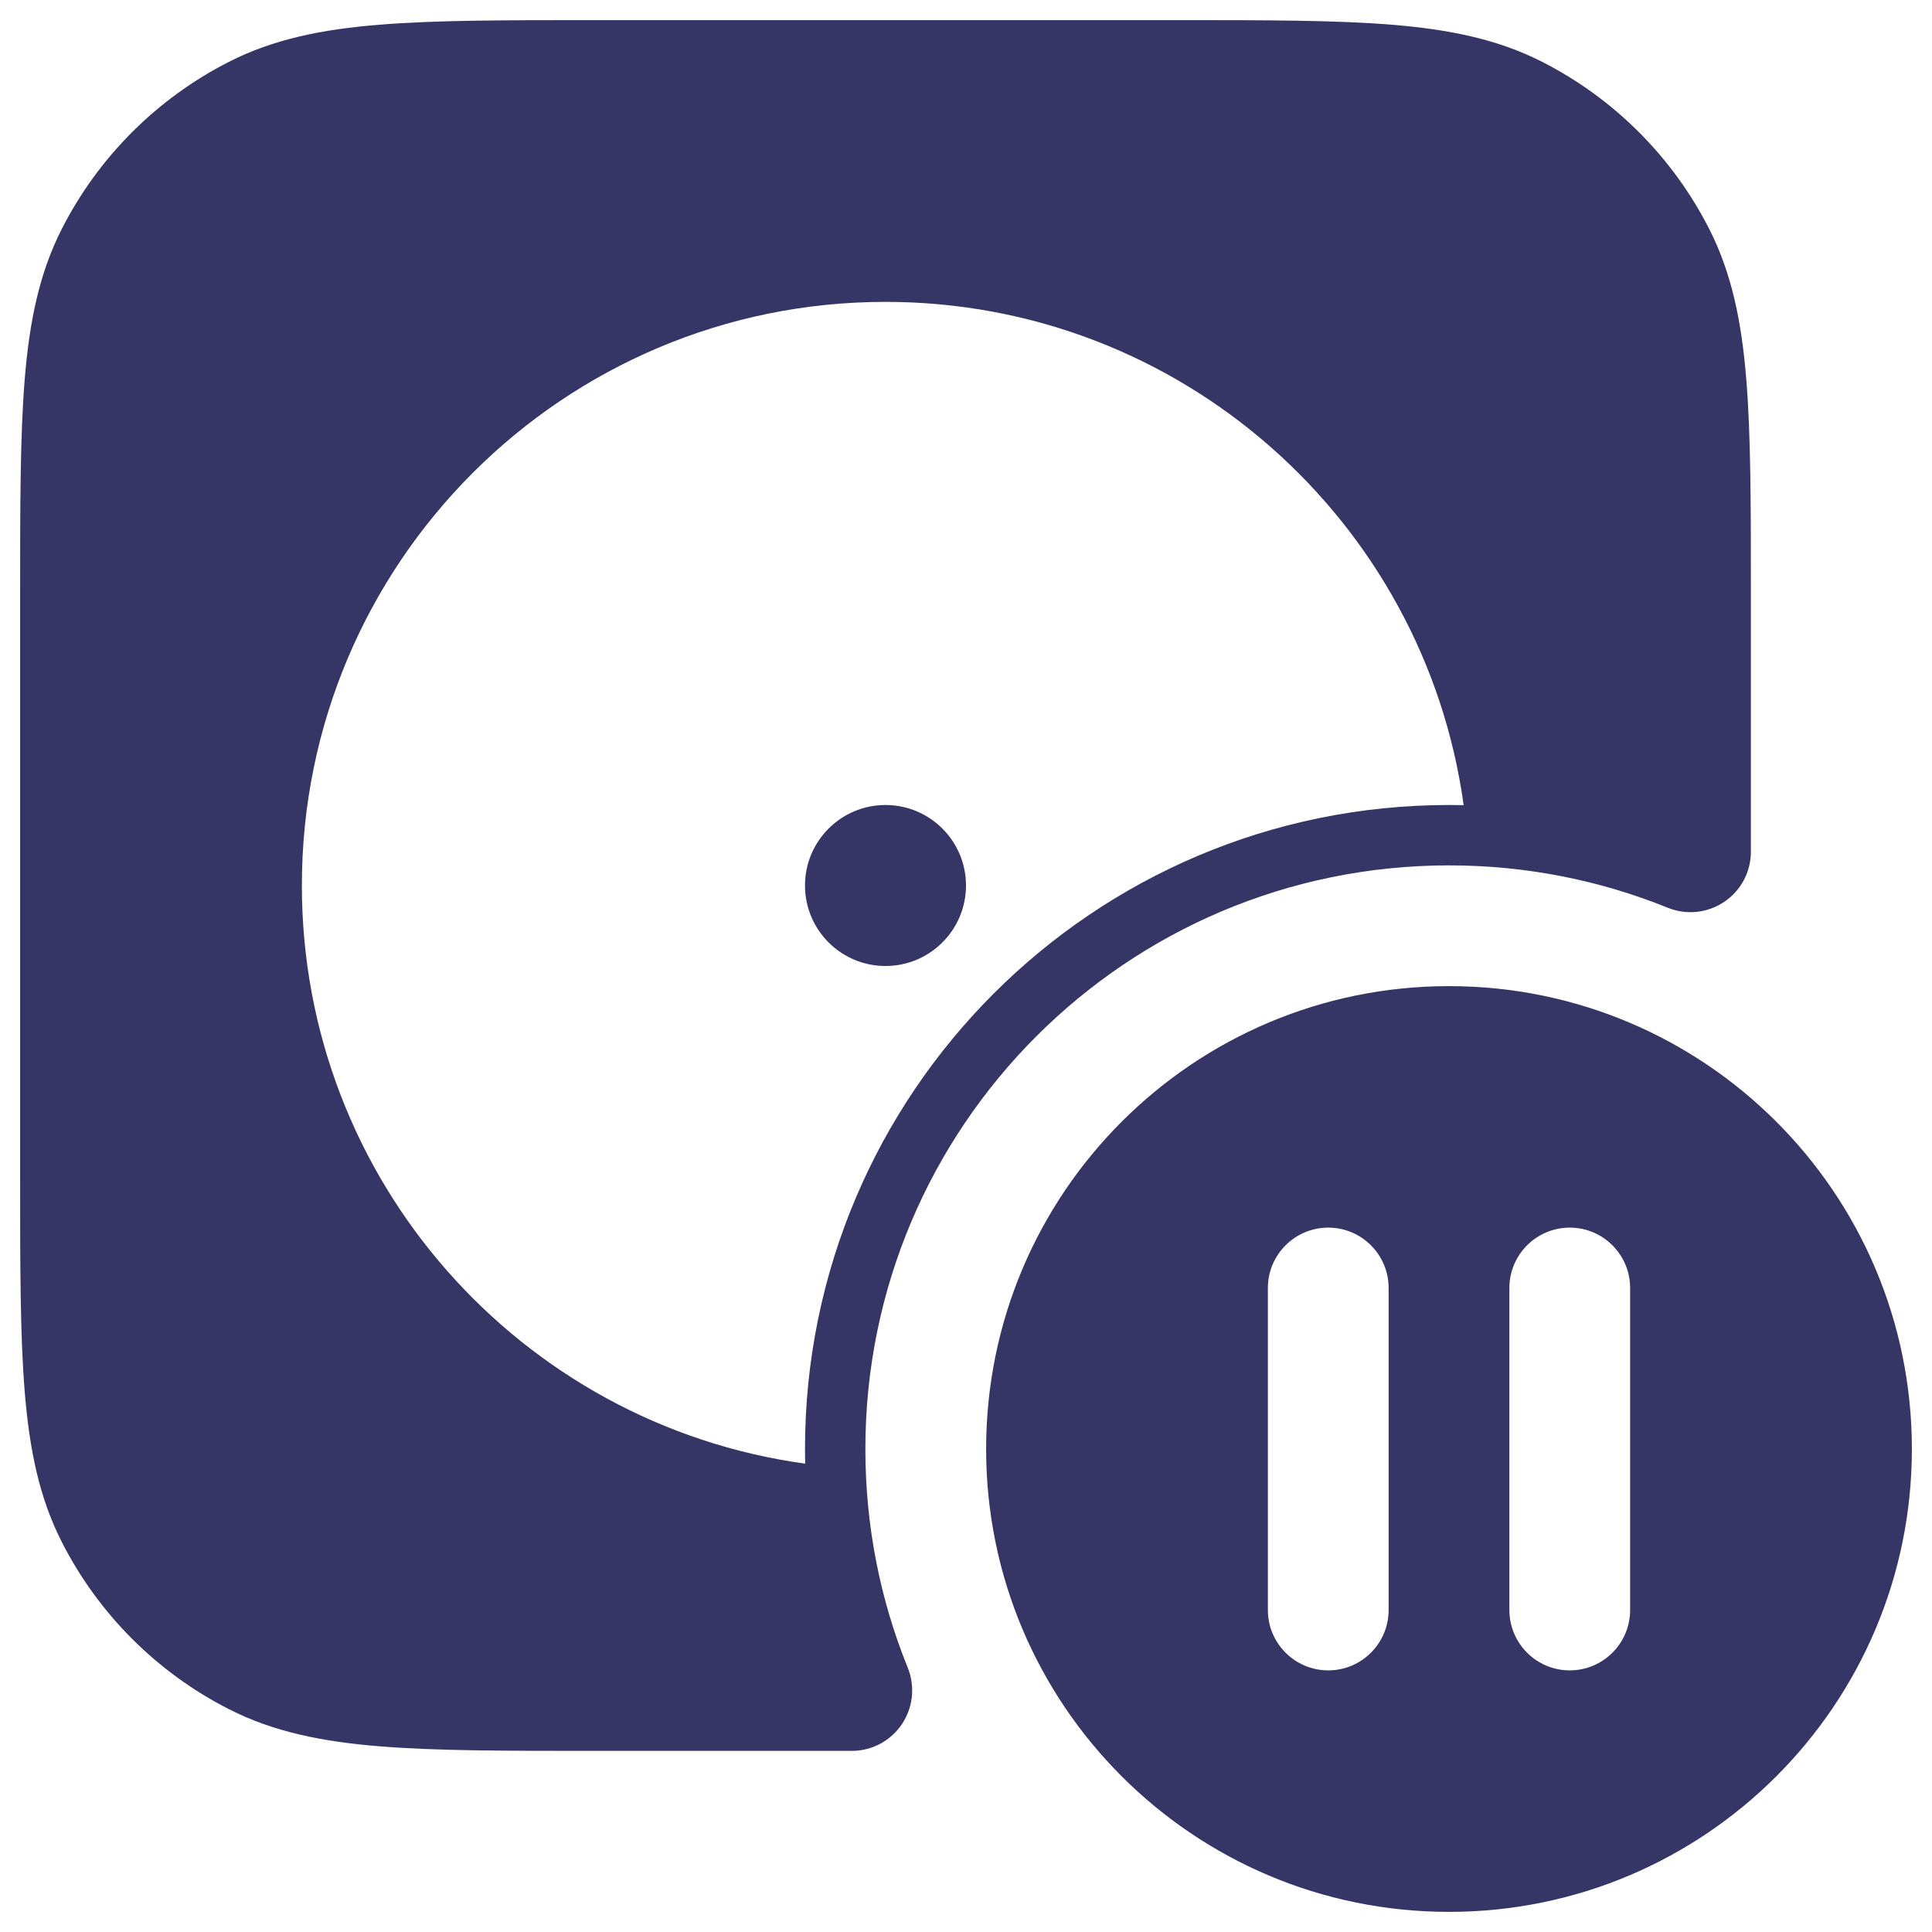 <svg width="24" height="24" viewBox="0 0 24 24" fill="none" xmlns="http://www.w3.org/2000/svg">
<g clip-path="url(#clip0_9001_293607)">
<path d="M11 10C10.448 10 10 10.448 10 11C10 11.552 10.448 12 11 12C11.552 12 12 11.552 12 11C12 10.448 11.552 10 11 10Z" fill="#353566"/>
<path fill-rule="evenodd" clip-rule="evenodd" d="M14.633 0.25H7.367C6.275 0.25 5.409 0.25 4.712 0.307C3.998 0.365 3.395 0.487 2.844 0.768C1.95 1.223 1.223 1.95 0.768 2.843C0.487 3.395 0.365 3.998 0.307 4.712C0.25 5.409 0.25 6.275 0.25 7.367V14.633C0.25 15.725 0.25 16.591 0.307 17.288C0.365 18.002 0.487 18.605 0.768 19.156C1.223 20.05 1.95 20.777 2.844 21.232C3.395 21.513 3.998 21.635 4.712 21.693C5.409 21.75 6.275 21.75 7.367 21.75H10.582C10.831 21.75 11.064 21.626 11.203 21.419C11.343 21.212 11.37 20.95 11.277 20.718C10.937 19.88 10.75 18.963 10.75 18C10.75 13.996 13.996 10.75 18 10.75C18.963 10.75 19.88 10.937 20.719 11.277C20.95 11.37 21.212 11.343 21.419 11.203C21.626 11.064 21.75 10.831 21.75 10.582V7.367C21.75 6.275 21.75 5.409 21.693 4.712C21.635 3.998 21.513 3.395 21.232 2.843C20.777 1.95 20.05 1.223 19.157 0.768C18.605 0.487 18.002 0.365 17.288 0.307C16.591 0.25 15.725 0.25 14.633 0.25ZM3.75 11C3.75 6.996 6.996 3.75 11 3.75C14.665 3.75 17.696 6.47 18.182 10.002C18.121 10.001 18.061 10 18 10C13.582 10 10 13.582 10 18C10 18.061 10.001 18.121 10.002 18.182C6.47 17.696 3.75 14.665 3.75 11Z" fill="#353566"/>
<path fill-rule="evenodd" clip-rule="evenodd" d="M12.25 18C12.25 14.824 14.824 12.25 18 12.25C21.176 12.25 23.75 14.824 23.75 18C23.75 21.176 21.176 23.75 18 23.75C14.824 23.75 12.25 21.176 12.25 18ZM16.5 15.25C16.914 15.25 17.25 15.586 17.25 16V20C17.25 20.414 16.914 20.75 16.5 20.75C16.086 20.75 15.75 20.414 15.75 20V16C15.75 15.586 16.086 15.25 16.5 15.25ZM19.5 15.25C19.914 15.25 20.25 15.586 20.25 16V20C20.25 20.414 19.914 20.75 19.5 20.75C19.086 20.75 18.75 20.414 18.75 20V16C18.75 15.586 19.086 15.25 19.5 15.25Z" fill="#353566"/>
</g>
<defs>
<clipPath id="clip0_9001_293607">
<rect width="24" height="24" fill="white"/>
</clipPath>
</defs>
</svg>
